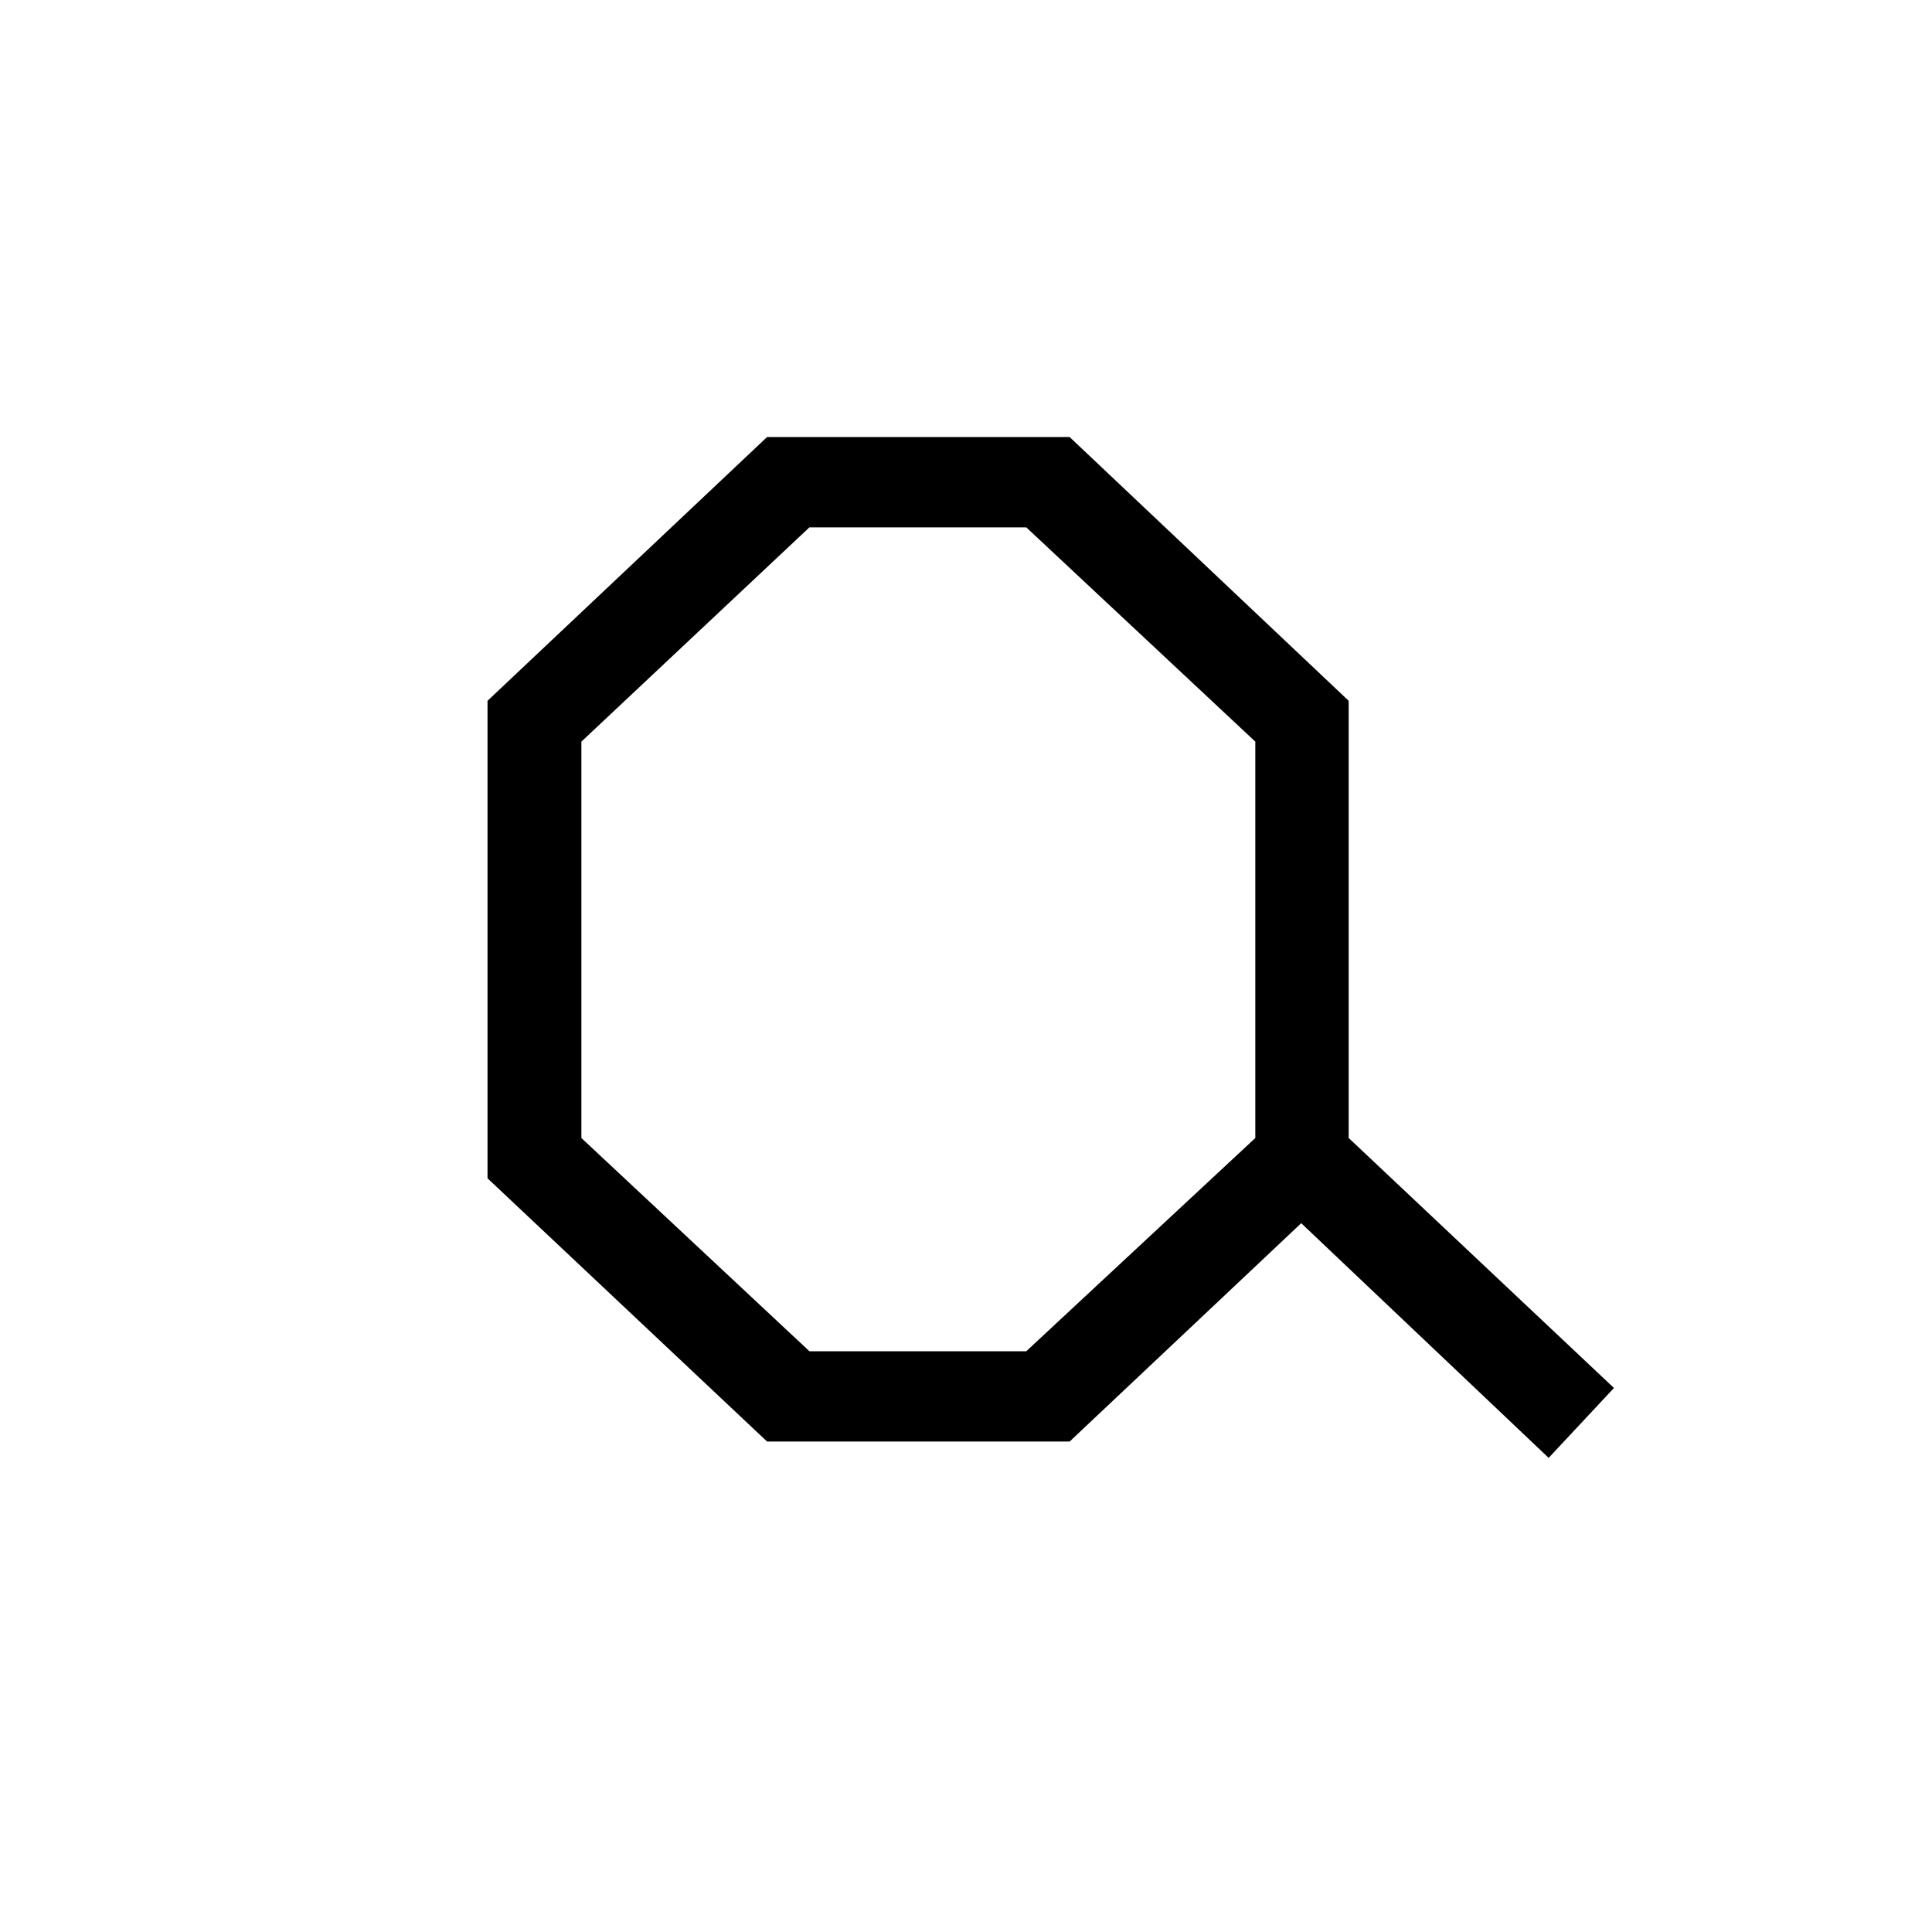 <?xml version="1.0" encoding="UTF-8"?>
<svg id="Layer_1" xmlns="http://www.w3.org/2000/svg" version="1.1" viewBox="0 0 141.7 141.7">
  <!-- Generator: Adobe Illustrator 29.1.0, SVG Export Plug-In . SVG Version: 2.1.0 Build 142)  -->
  <path id="aV" d="M56.261,105.728h22.189l16.987-16.014,18.147,17.212,4.79-5.126-19.457-18.335v-32.066l-20.467-19.345h-22.189l-20.504,19.345v35.022l20.504,19.308h0ZM59.367,99.106l-16.726-15.64v-29.073l16.726-15.716h15.902l16.8,15.716v29.073l-16.8,15.64s-15.902,0-15.902,0Z"/>
</svg>